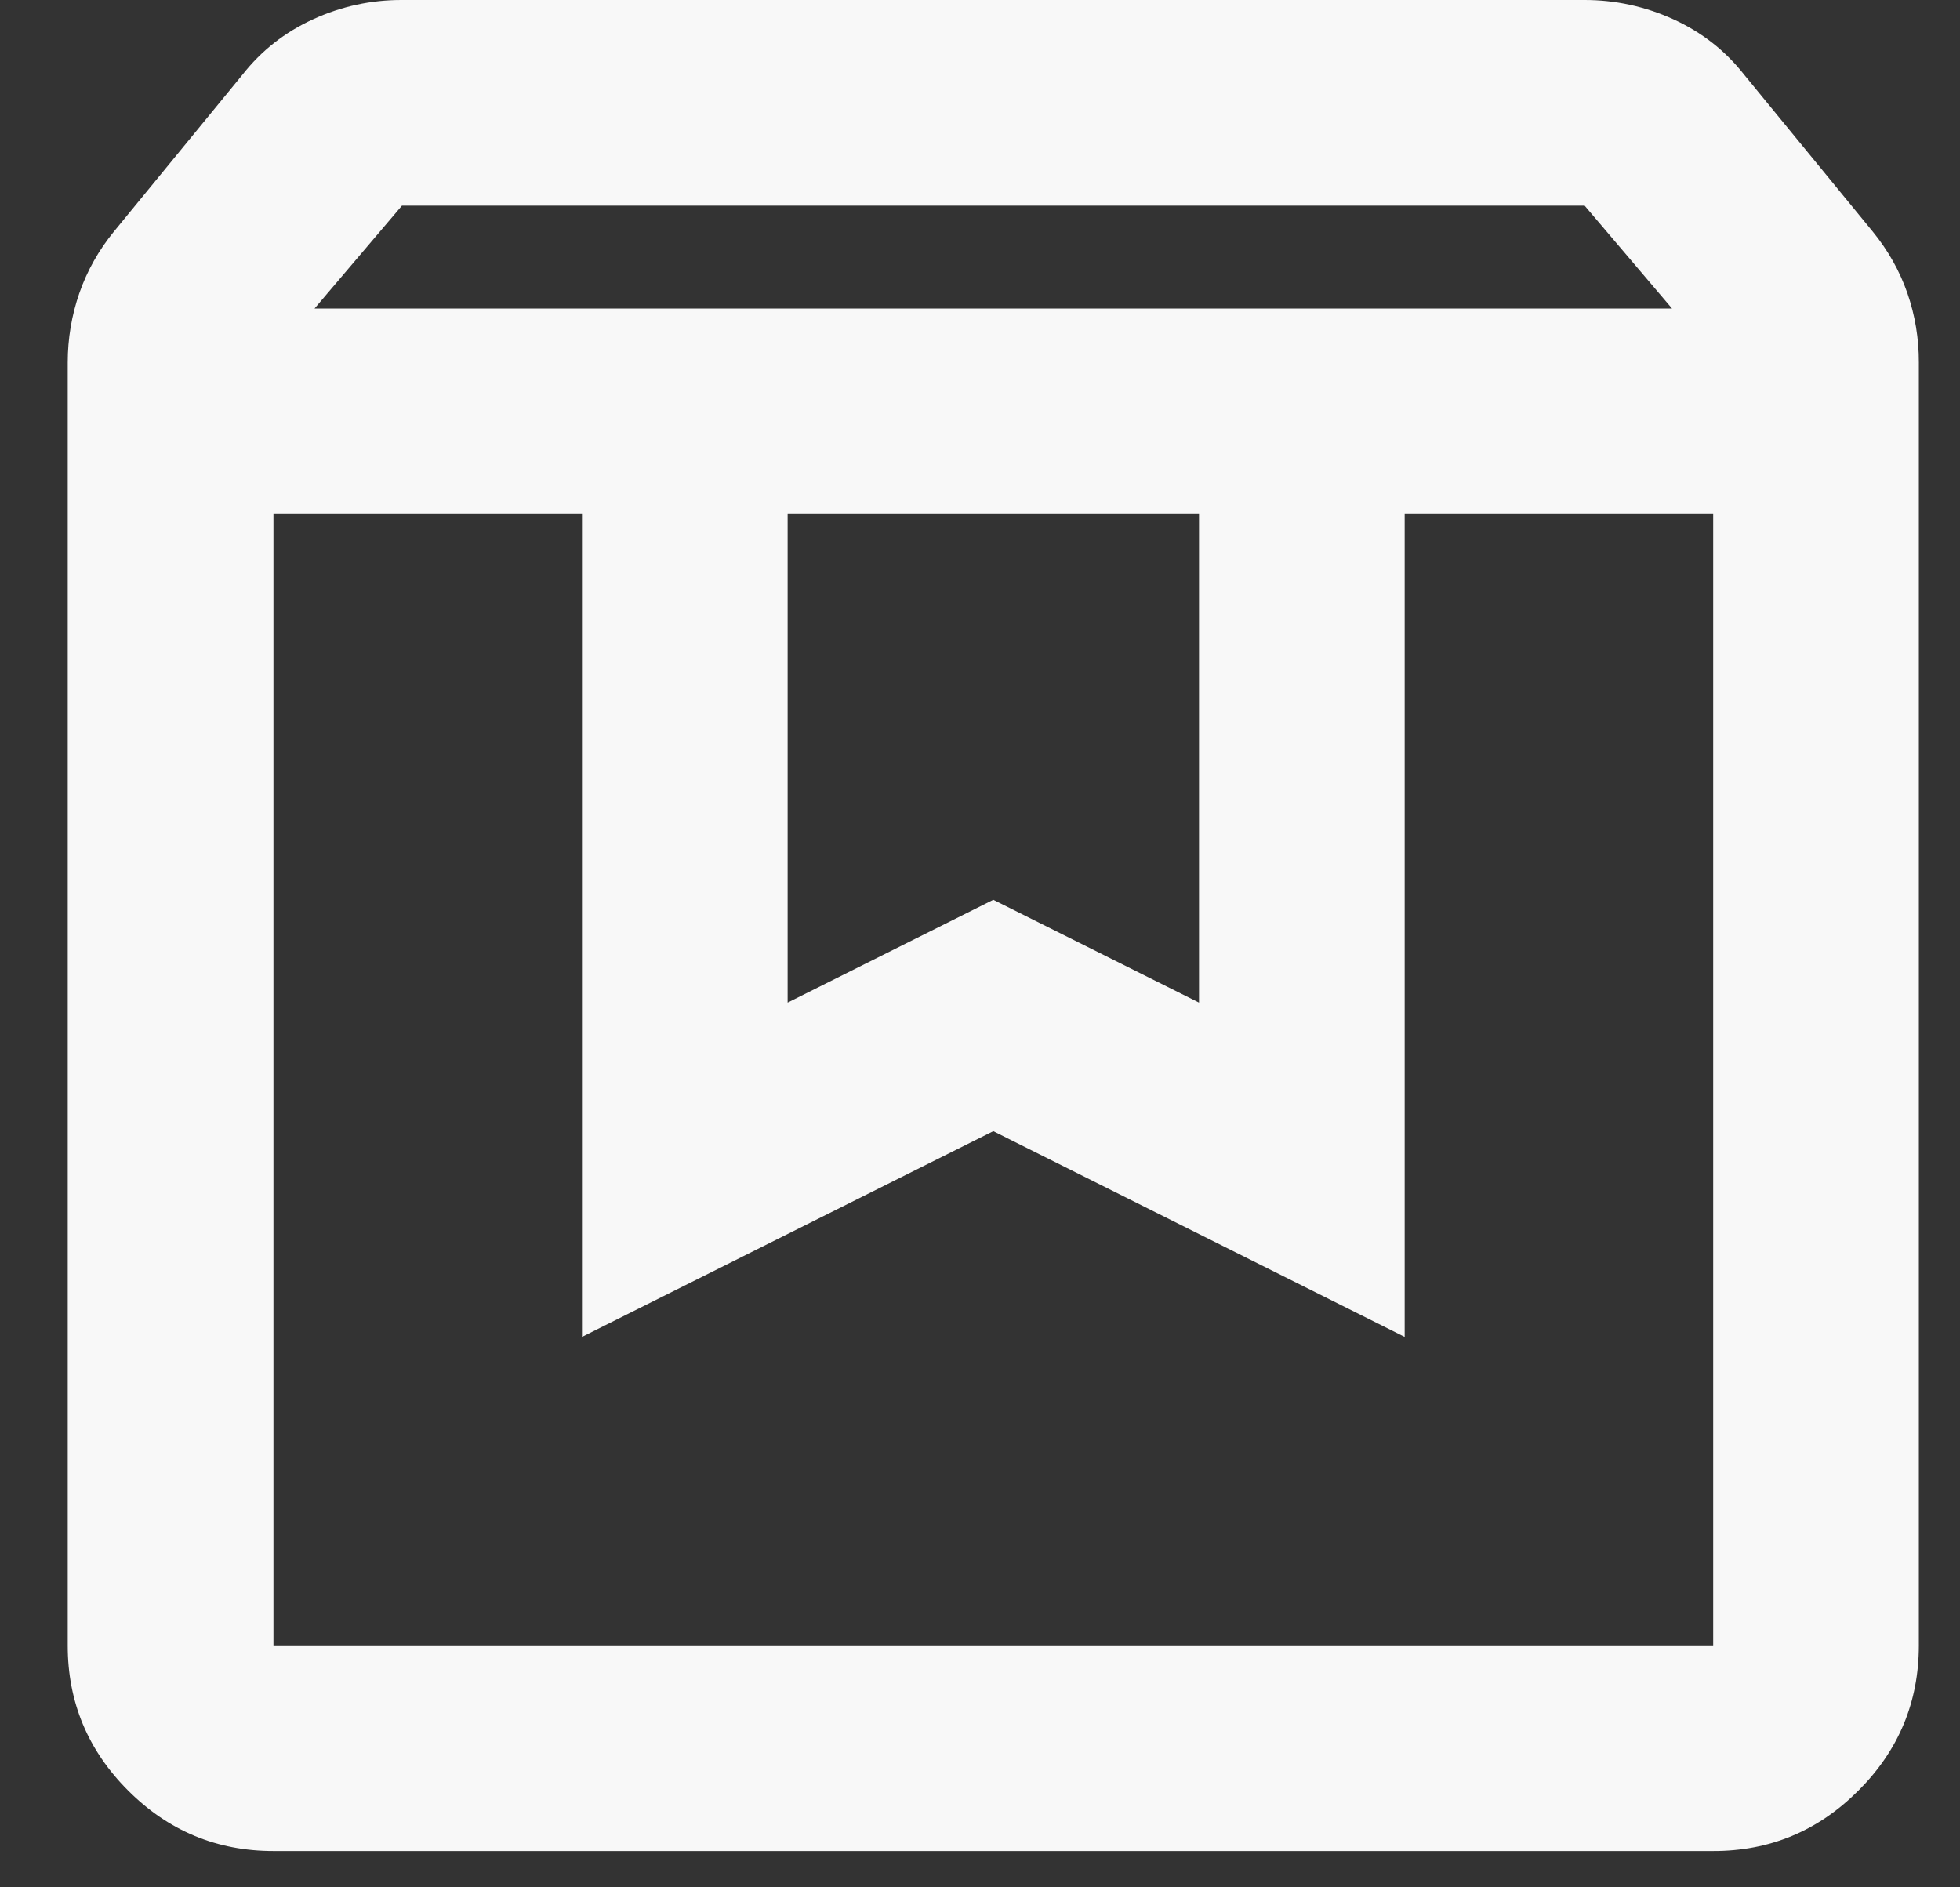 <svg width="27" height="26" viewBox="0 0 27 26" fill="none" xmlns="http://www.w3.org/2000/svg">
<rect x="0" y="0" width="27" height="26" fill="#333333" stroke="none"/>
<path d="M3.767 7.083V22.667H23.6V7.083H19.35V18.417L13.683 15.583L8.017 18.417V7.083H3.767ZM3.767 25.5C2.987 25.5 2.32 25.222 1.765 24.667C1.21 24.112 0.932 23.445 0.933 22.667V4.994C0.933 4.663 0.987 4.344 1.093 4.038C1.2 3.731 1.359 3.447 1.571 3.188L3.342 1.027C3.601 0.697 3.926 0.442 4.315 0.265C4.704 0.087 5.112 -0.001 5.537 7.49559e-06H21.829C22.254 7.49559e-06 22.662 0.089 23.052 0.266C23.442 0.444 23.766 0.697 24.025 1.027L25.796 3.188C26.008 3.447 26.168 3.731 26.275 4.038C26.381 4.344 26.434 4.663 26.433 4.994V22.667C26.433 23.446 26.156 24.113 25.6 24.668C25.045 25.224 24.378 25.501 23.6 25.5H3.767ZM4.333 4.25H23.033L21.829 2.833H5.537L4.333 4.25ZM10.85 7.083V13.812L13.683 12.396L16.517 13.812V7.083H10.85Z" fill="#F8F8F8"/>
</svg>
